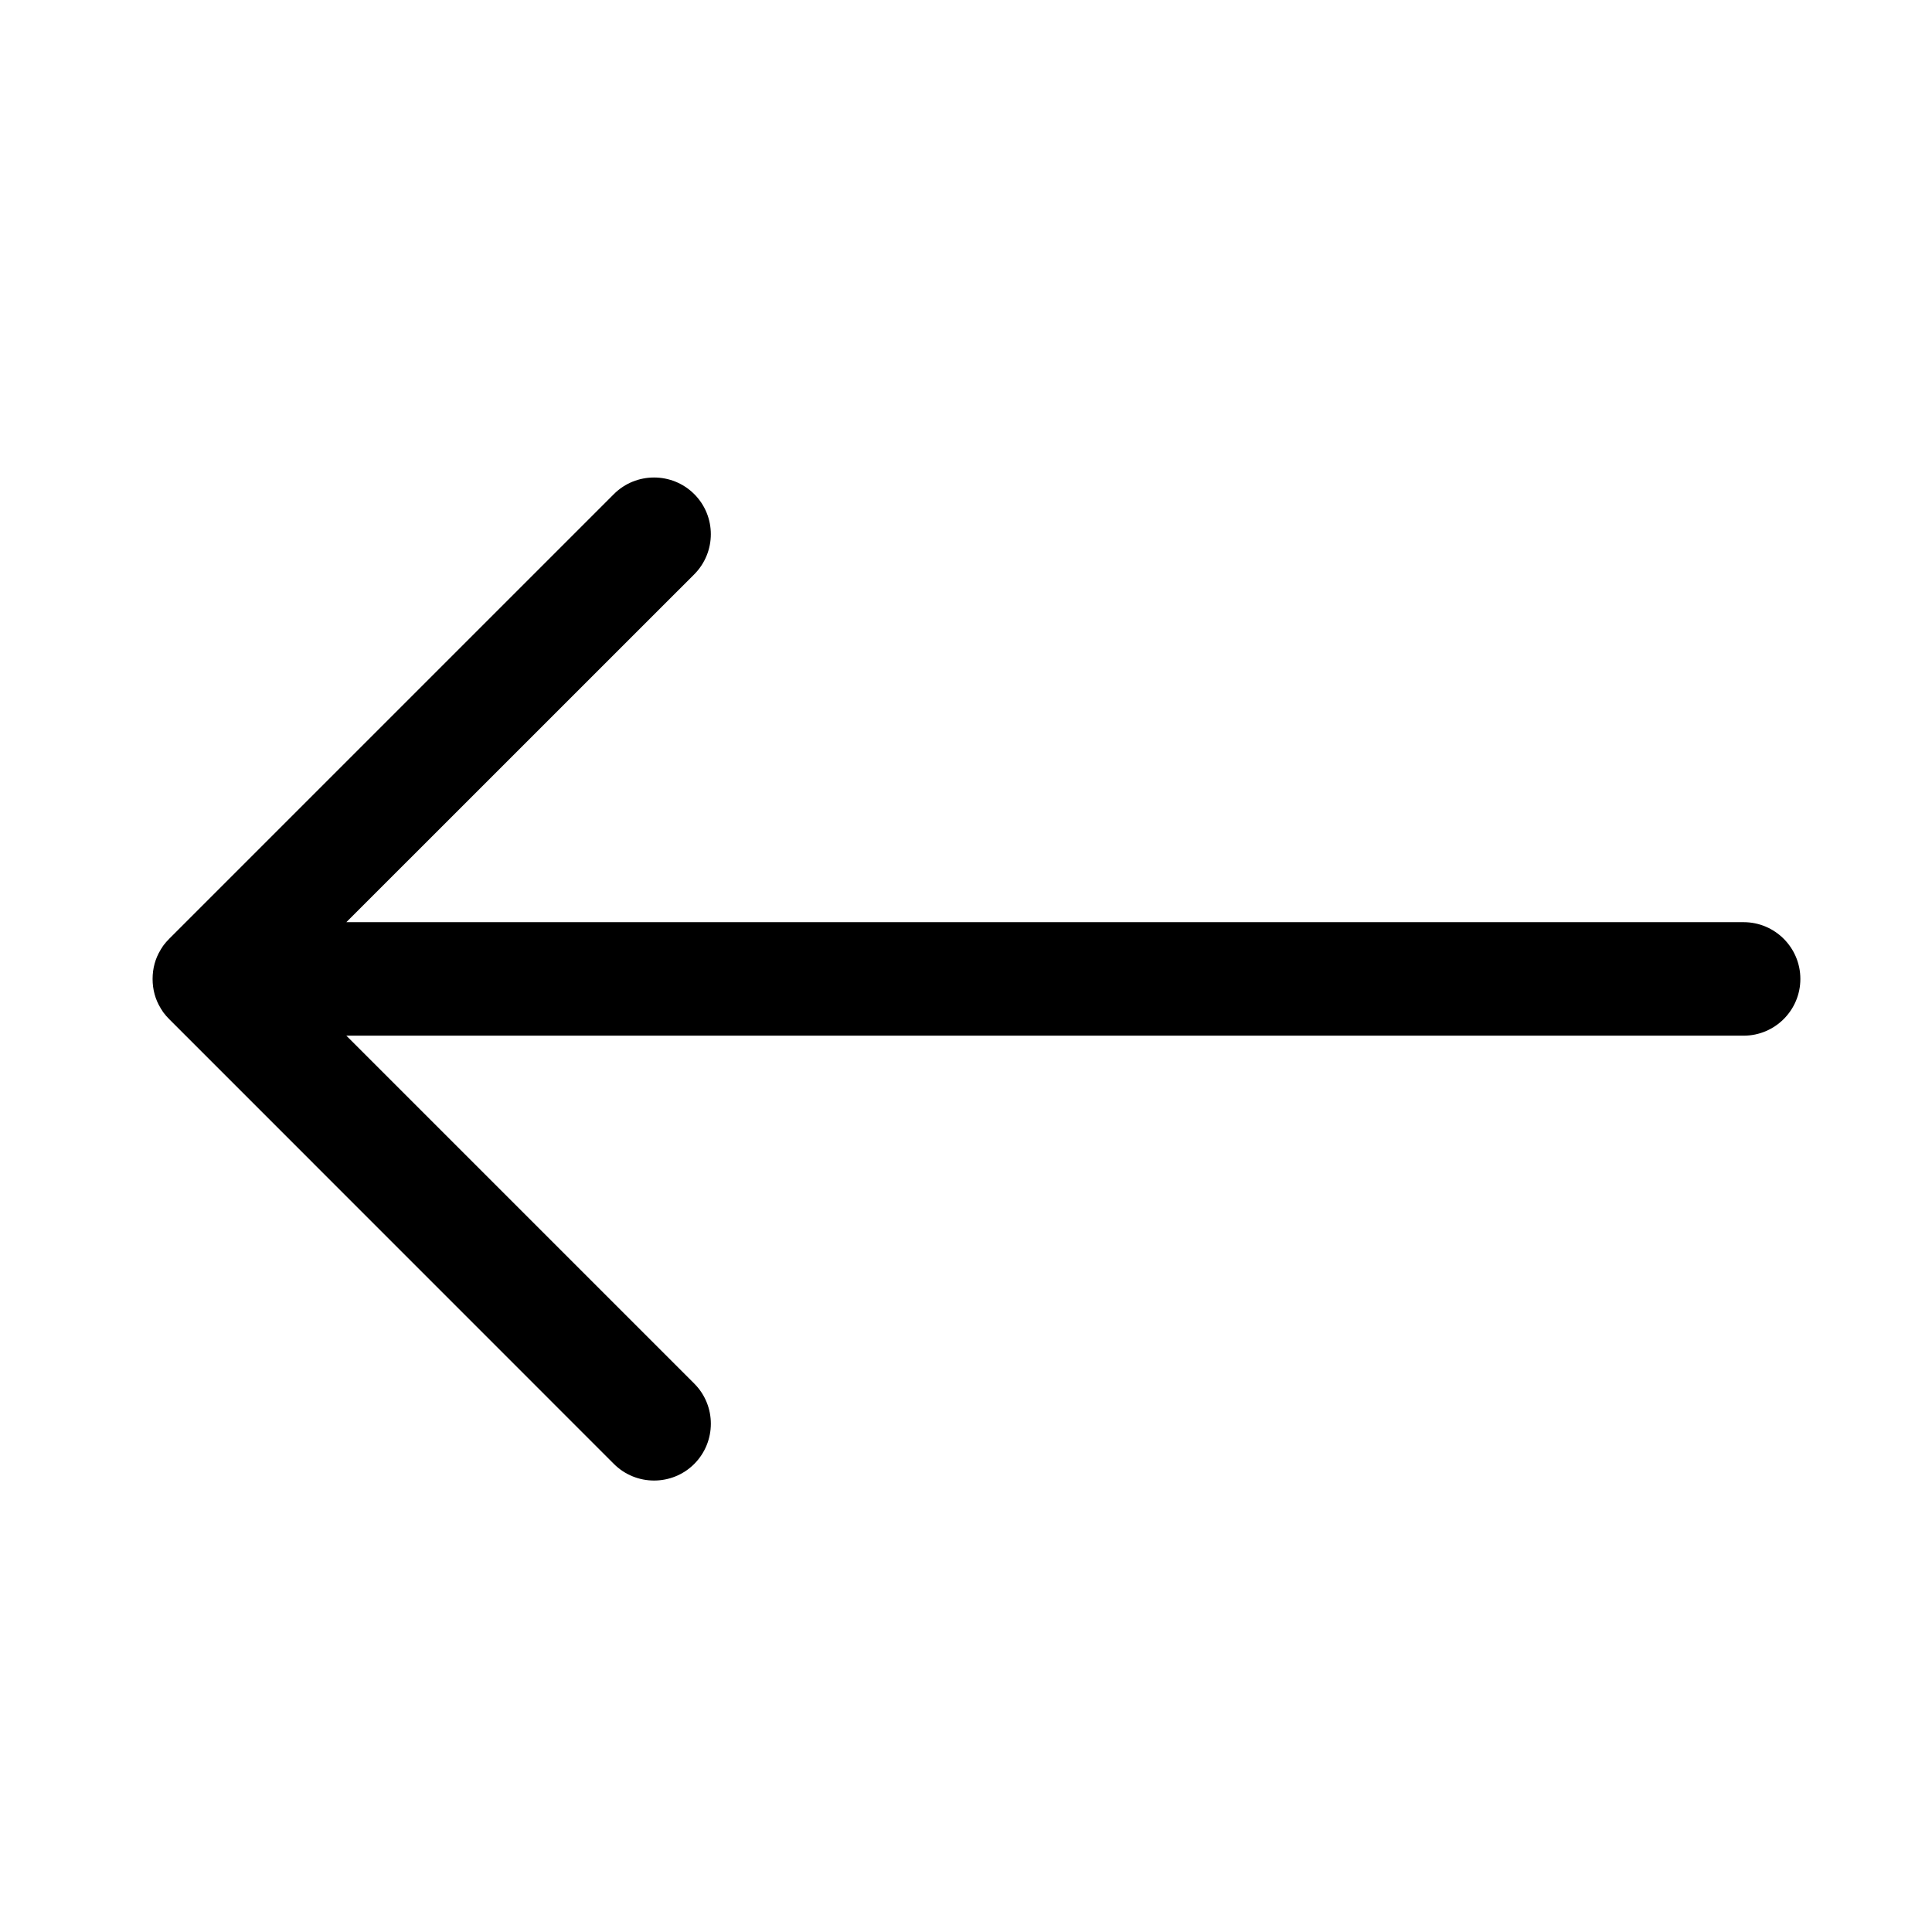 <svg xmlns="http://www.w3.org/2000/svg" xmlns:xlink="http://www.w3.org/1999/xlink" id="Laag_1" x="0" y="0" version="1.1" viewBox="0 0 1024 1024" xml:space="preserve" style="enable-background:new 0 0 1024 1024"><style type="text/css">.st0{clip-path:url(#SVGID_2_)}</style><g><defs><rect id="SVGID_1_" width="1024" height="924" y="50"/></defs><clipPath id="SVGID_2_"><use xlink:href="#SVGID_1_" style="overflow:visible"/></clipPath><path d="M-4089.1,540.13c-11.73-11.73-11.73-30.8,0-42.53c11.73-11.73,30.8-11.73,42.53,0l147.94,147.93l317.17-317.17 c11.73-11.73,30.74-11.73,42.53,0c11.73,11.79,11.73,30.8,0,42.53l-338.4,338.46c-11.79,11.73-30.8,11.73-42.53,0L-4089.1,540.13z" class="st0"/><path d="M-5789.34,666.82c11.73,11.73,11.73,30.8,0,42.53c-11.73,11.73-30.8,11.73-42.53,0l-147.94-147.94 l-147.94,147.94c-11.73,11.73-30.8,11.73-42.53,0c-11.73-11.73-11.73-30.8,0-42.53l147.94-147.94l-147.94-147.93 c-11.73-11.79-11.73-30.8,0-42.53c11.73-11.79,30.8-11.79,42.53,0l147.94,147.88l147.94-147.88c11.73-11.79,30.8-11.79,42.53,0 c11.73,11.73,11.73,30.74,0,42.53l-147.94,147.93L-5789.34,666.82z" class="st0"/><path d="M-5637.44,2350.62c6.62-15.16,24.3-22.08,39.46-15.52c15.22,6.62,22.14,24.31,15.52,39.47 c-24.12,54.99-58.84,105.16-102.81,147.27c-42.35,40.61-93.19,73.64-151.24,96.32c-118.22,46.08-243.89,39.83-351.58-7.4 c-107.75-47.35-197.45-135.84-243.59-254.12c-46.02-118.22-39.83-243.83,7.46-351.58s135.78-197.39,254.06-243.47 c118.22-46.08,243.95-39.95,351.58,7.4c98.24,43.14,181.44,120.44,230.29,223.38l32.73-123.63c4.27-15.94,20.7-25.63,36.7-21.36 c16,4.21,25.57,20.58,21.42,36.64l-54.93,207.19c-4.21,16.06-20.64,25.57-36.64,21.36l-207.19-54.87 c-16-4.21-25.63-20.7-21.42-36.7c4.27-15.94,20.7-25.57,36.7-21.36l147.63,39.1c-40.67-99.75-117.43-174.47-209.3-214.77 c-93.67-41.21-203.1-46.62-305.98-6.44c-102.75,39.95-179.52,117.97-220.67,211.58c-41.15,93.67-46.56,203.04-6.44,305.98 c40.01,102.69,117.92,179.58,211.58,220.67c93.67,41.15,203.1,46.56,305.98,6.5c50.35-19.67,94.51-48.43,131.27-83.68 C-5688.64,2441.94-5658.38,2398.32-5637.44,2350.62" class="st0"/><path d="M-4211.42,2374.58c-6.56-15.16,0.36-32.91,15.58-39.47c15.16-6.62,32.85,0.36,39.41,15.52 c21,47.71,51.26,91.26,89.4,127.96c36.82,35.19,80.98,64.01,131.33,83.62c102.88,40.07,212.25,34.65,305.98-6.44 c93.67-41.15,171.58-117.98,211.65-220.67c40.07-102.93,34.65-212.37-6.56-305.98c-41.03-93.67-117.92-171.7-220.67-211.65 c-102.88-40.19-212.25-34.77-305.98,6.5c-91.81,40.31-168.57,115.03-209.24,214.77l147.63-39.11c16-4.27,32.43,5.36,36.64,21.36 c4.21,16-5.35,32.43-21.36,36.64l-207.25,54.93c-15.94,4.21-32.43-5.29-36.64-21.42l-54.87-207.13 c-4.15-16.12,5.41-32.43,21.36-36.7c16.06-4.21,32.49,5.42,36.76,21.42l32.73,123.57c48.85-102.88,132.05-180.24,230.29-223.32 c107.63-47.41,233.36-53.48,351.58-7.4c118.28,46.02,206.71,135.66,254.06,243.41c47.23,107.75,53.48,233.36,7.4,351.58 c-46.08,118.34-135.84,206.83-243.59,254.18c-107.63,47.23-233.36,53.42-351.52,7.4c-58.06-22.68-108.95-55.71-151.3-96.38 C-4152.52,2479.74-4187.29,2429.57-4211.42,2374.58" class="st0"/><path d="M-1282.32,2350.63c6.62-15.16,24.3-22.08,39.53-15.52c15.16,6.56,22.08,24.31,15.52,39.47 c-24.18,54.99-58.96,105.16-102.81,147.21c-42.35,40.67-93.25,73.7-151.31,96.38h-0.12c-118.16,46.08-243.83,39.83-351.46-7.4 c-98.18-43.26-181.44-120.56-230.35-223.5l-32.79,123.75c-4.21,15.94-20.57,25.63-36.64,21.36c-16.06-4.21-25.57-20.64-21.42-36.64 l54.93-207.25c4.21-16,20.57-25.63,36.64-21.42l207.2,54.87c16.06,4.27,25.63,20.7,21.42,36.7c-4.27,16.06-20.63,25.57-36.7,21.36 l-147.57-38.98c40.73,99.75,117.43,174.35,209.3,214.77c93.07,40.79,201.48,46.38,303.75,7.28c1.38-0.72,2.83-1.2,4.45-1.62 c49.39-19.61,92.83-48.07,129.05-82.84C-1333.46,2441.89-1303.26,2398.33-1282.32,2350.63 M-1200.38,1868.74 c4.21-16,20.63-25.63,36.64-21.36c16.06,4.21,25.63,20.51,21.42,36.64l-54.87,207.13c-4.27,16.12-20.7,25.63-36.7,21.42 l-207.19-54.87c-16.06-4.27-25.63-20.7-21.36-36.7c4.21-15.94,20.58-25.63,36.64-21.36l147.57,39.1 c-40.73-99.87-117.43-174.47-209.24-214.77c-93.07-40.91-201.54-46.56-303.75-7.4c-1.44,0.72-2.89,1.26-4.51,1.74 c-49.39,19.61-92.77,48.07-129.04,82.72c-38.2,36.64-68.46,80.37-89.34,127.96c-6.68,15.28-24.37,22.2-39.53,15.52 c-15.22-6.56-22.14-24.19-15.52-39.47c24.12-54.87,58.9-105.04,102.81-147.27c42.35-40.49,93.19-73.64,151.24-96.2l0.12-0.12 c118.16-45.96,243.83-39.83,351.46,7.52c98.3,43.14,181.51,120.44,230.36,223.5L-1200.38,1868.74z" class="st0"/><path d="M-10525.77,373.54c0-27.13,8.78-54.63,26.23-82.54c17.39-27.79,42.83-50.9,76.23-69.24 c33.51-18.29,72.43-27.37,117.07-27.37c41.39,0,77.97,7.64,109.73,23.04c31.76,15.16,56.19,35.98,73.58,62.27 c17.27,26.35,25.93,54.87,25.93,85.79c0,24.3-4.99,45.48-14.8,63.83c-9.93,18.29-21.66,34.05-35.13,47.29 c-13.6,13.42-38.02,35.61-73.16,67.14c-9.81,8.9-17.57,16.66-23.4,23.34c-5.84,6.74-10.23,12.93-13,18.47 c-2.95,5.53-5.11,11.13-6.74,16.73c-1.62,5.47-3.97,15.34-7.04,29.36c-5.42,29.72-22.38,44.52-51.08,44.52 c-14.8,0-27.37-4.81-37.48-14.56c-10.23-9.81-15.16-24.12-15.16-43.26c0-24.01,3.61-44.76,11.07-62.39 c7.46-17.51,17.33-33.03,29.6-46.33c12.27-13.11,28.82-29,49.75-47.35c18.29-16.12,31.46-28.1,39.64-36.16 c8.18-8.12,15.04-17.21,20.64-27.31c5.6-9.99,8.3-20.75,8.3-32.55c0-22.86-8.48-42.05-25.45-57.94 c-17.09-15.58-38.92-23.46-65.82-23.46c-31.46,0-54.56,7.88-69.48,23.88c-14.86,15.7-27.37,39.22-37.66,69.97 c-9.81,32.25-28.21,48.43-55.29,48.43c-16.12,0-29.6-5.6-40.55-16.91C-10520.18,398.81-10525.77,386.78-10525.77,373.54 M-10710.83,518.89c0,110.28,44.7,210.14,117.01,282.52c72.25,72.25,172.12,116.89,282.39,116.89 c110.33,0,210.2-44.64,282.52-116.89c72.25-72.37,117.01-172.24,117.01-282.52c0-110.33-44.76-210.14-117.01-282.45 c-72.31-72.25-172.18-117.01-282.52-117.01c-110.27,0-210.14,44.76-282.39,117.01 C-10666.13,308.75-10710.83,408.55-10710.83,518.89 M-10636.35,843.94c-83.2-83.2-134.64-198.11-134.64-325.05 c0-126.88,51.44-241.79,134.64-324.93c83.14-83.2,198.05-134.7,324.93-134.7c126.94,0,241.85,51.5,325.05,134.7 c83.14,83.14,134.64,198.05,134.64,324.93c0,126.94-51.5,241.85-134.64,325.05c-83.2,83.08-198.11,134.52-325.05,134.52 C-10438.3,978.46-10553.21,927.02-10636.35,843.94 M-10316.65,843.34c-17.45,0-32.61-5.59-45.66-16.91 c-13-11.25-19.49-27.13-19.49-47.35c0-18.11,6.32-33.15,18.89-45.48c12.63-12.21,27.98-18.47,46.26-18.47 c17.99,0,33.21,6.26,45.48,18.47c12.27,12.33,18.47,27.37,18.47,45.48c0,19.97-6.44,35.67-19.31,47.1 C-10284.89,837.74-10299.69,843.34-10316.65,843.34" class="st0"/><path d="M-8192.74,599.07l-13.78-205.27c-2.47-39.95-3.79-68.64-3.79-86.03c0-23.82,6.14-42.29,18.59-55.65 c12.45-13.3,28.82-19.91,49.15-19.91c24.6,0,40.97,8.48,49.33,25.51c8.3,16.96,12.45,41.51,12.45,73.58 c0,18.89-1.02,37.9-3.13,57.33l-18.41,211.4c-1.93,25.09-6.14,44.4-12.69,57.93c-6.62,13.24-17.57,19.91-32.67,19.91 c-15.52,0-26.17-6.32-32.19-19.37C-8185.88,645.45-8190.09,625.72-8192.74,599.07 M-8145.21,881.16c-17.39,0-32.61-5.77-45.66-16.9 c-12.99-11.25-19.43-27.13-19.43-47.35c0-17.87,6.14-32.91,18.59-45.36c12.45-12.45,27.67-18.59,45.78-18.59 c17.99,0,33.39,6.14,46.08,18.59c12.75,12.45,19.07,27.49,19.07,45.36c0,19.97-6.44,35.68-19.37,47.11 C-8113.02,875.39-8127.94,881.16-8145.21,881.16 M-7799.53,411.31c148.78,257.67,214.83,404.34,164.9,494.16 c-50.17,90.42-208.28,108.23-507.64,108.23c-298.82,0-459.27-15.94-512.33-104.44c-53.18-88.62,10.53-234.45,160.15-493.62 l0.06-0.12h-0.06c149.38-258.75,243.47-389.72,346.53-391.47c103.42-1.68,197.87,126.28,347.49,385.51 C-7800.07,410.11-7799.83,410.71-7799.53,411.31 M-7687.03,876.35c35.98-64.85-26.89-196.91-164.36-435.2 c-0.36-0.48-0.66-0.96-0.96-1.5c-137.89-238.84-220.73-356.87-294.61-355.67c-74.18,1.26-157.38,122.31-295.51,361.63h-0.06 c-137.83,238.78-198.65,369.39-160.57,432.92c38.14,63.53,184.51,75.02,460.83,75.02 C-7866.49,953.54-7722.82,940.84-7687.03,876.35" class="st0"/><path d="M-1456.13,775.89c-11.73,11.73-30.8,11.73-42.53,0c-11.73-11.73-11.73-30.8,0-42.59l184.39-184.33h-740.58 c-16.66,0-30.08-13.54-30.08-30.08c0-16.66,13.42-30.08,30.08-30.08h740.58l-184.39-184.45c-11.73-11.73-11.73-30.8,0-42.53 c11.73-11.73,30.8-11.73,42.53,0l235.59,235.59c0.6,0.6,1.2,1.2,1.74,1.87v0.06l0.9,1.02l0.18,0.24l0.36,0.48v0.06l0.36,0.42 l0.24,0.36l0.06,0.18l0.3,0.48l0.18,0.18l0.12,0.24l0.36,0.6c2.65,4.45,4.15,9.68,4.15,15.28c0,5.54-1.5,10.77-4.15,15.28 l-0.36,0.54l-0.12,0.24l-0.18,0.24l-0.3,0.42l-0.06,0.18l-0.24,0.36l-0.36,0.42v0.06l-0.36,0.48l-0.18,0.24 c-0.3,0.36-0.6,0.72-0.9,1.02v0.06c-0.54,0.66-1.14,1.26-1.74,1.86L-1456.13,775.89z" class="st0"/><path d="M367.97,733.33c11.73,11.73,11.73,30.8,0,42.59c-11.73,11.73-30.86,11.73-42.59,0L89.84,540.33 c-0.6-0.6-1.2-1.26-1.75-1.86l-0.06-0.06c-0.3-0.36-0.6-0.72-0.84-1.08l-0.24-0.24l-0.3-0.42l-0.06-0.06l-0.3-0.42l-0.24-0.42 l-0.12-0.18l-0.24-0.42l-0.18-0.18l-0.18-0.3l-0.3-0.54c-2.71-4.45-4.15-9.68-4.15-15.28c0-5.6,1.44-10.83,4.15-15.28l0.3-0.54 l0.18-0.3l0.18-0.18l0.24-0.42l0.12-0.18l0.24-0.42l0.3-0.42l0.06-0.06l0.3-0.42l0.24-0.24c0.24-0.36,0.54-0.72,0.84-1.08 l0.06-0.06c0.54-0.6,1.14-1.26,1.75-1.86l235.53-235.53c11.73-11.73,30.86-11.73,42.59,0c11.73,11.73,11.73,30.74,0,42.53 L183.57,488.77h740.58c16.6,0,30.08,13.48,30.08,30.08c0,16.61-13.48,30.08-30.08,30.08H183.57L367.97,733.33z" class="st0"/><path d="M-10525.86,2040.29c-11.73,11.73-30.8,11.73-42.53,0c-11.73-11.73-11.73-30.92,0-42.53l235.53-235.59 c0.6-0.6,1.26-1.2,1.93-1.74c0.36-0.36,0.72-0.6,1.08-0.96l0.24-0.12l0.42-0.36l0.06-0.12l0.48-0.24l0.36-0.24l0.18-0.06l0.42-0.36 l0.24-0.12l0.24-0.24l0.54-0.24c4.51-2.71,9.69-4.21,15.28-4.21c5.59,0,10.83,1.5,15.28,4.21l0.54,0.24l0.3,0.24l0.18,0.12 l0.42,0.36l0.24,0.06l0.36,0.24l0.42,0.24l0.06,0.12l0.42,0.36l0.24,0.12c0.36,0.36,0.72,0.6,1.08,0.96h0.06 c0.6,0.54,1.26,1.14,1.86,1.74l235.53,235.59c11.79,11.61,11.79,30.8,0,42.53c-11.73,11.73-30.74,11.73-42.53,0l-184.39-184.45 v740.58c0,16.67-13.48,30.08-30.08,30.08c-16.61,0-30.08-13.42-30.08-30.08v-740.58L-10525.86,2040.29z" class="st0"/><path d="M-8402.64,2381.99c-11.73-11.73-11.73-30.8,0-42.53c11.73-11.73,30.8-11.73,42.53,0l184.39,184.33v-740.58 c0-16.6,13.54-30.08,30.08-30.08c16.66,0,30.08,13.48,30.08,30.08v740.58l184.45-184.33c11.73-11.73,30.8-11.73,42.53,0 c11.73,11.73,11.73,30.8,0,42.53l-235.59,235.59c-0.54,0.6-1.2,1.2-1.87,1.74h-0.06c-0.36,0.36-0.72,0.6-1.02,0.84l-0.24,0.24 l-0.48,0.36l-0.48,0.36l-0.36,0.24l-0.18,0.06l-0.42,0.36l-0.24,0.12l-0.3,0.12l-0.48,0.36c-4.51,2.59-9.69,4.09-15.34,4.09 c-5.54,0-10.77-1.5-15.22-4.09l-0.54-0.36l-0.3-0.12l-0.24-0.12l-0.36-0.36l-0.24-0.06l-0.36-0.24l-0.42-0.36h-0.06l-0.42-0.36 l-0.24-0.24c-0.42-0.24-0.72-0.48-1.08-0.84h-0.06c-0.66-0.54-1.26-1.14-1.87-1.74L-8402.64,2381.99z" class="st0"/><path d="M-6136.83,4141.91c-11.79,11.79-30.86,11.79-42.59,0c-11.73-11.73-11.73-30.74,0-42.53l178.14-178.14 c0.6-0.54,1.26-1.14,1.86-1.74h0.12c0.3-0.36,0.66-0.6,1.02-0.96l0.24-0.12l0.42-0.3h0.06l0.48-0.36l0.36-0.24l0.18-0.12l0.42-0.36 l0.18-0.12l0.3-0.12l0.54-0.36c4.45-2.71,9.69-4.09,15.28-4.09c5.6,0,10.83,1.38,15.28,4.09l0.54,0.36l0.24,0.12l0.24,0.12 l0.42,0.36l0.18,0.12l0.36,0.24l0.48,0.36h0.06l0.42,0.3l0.24,0.12c0.36,0.36,0.72,0.6,1.08,0.96h0.06c0.6,0.6,1.26,1.2,1.86,1.74 l178.08,178.14c11.79,11.79,11.79,30.8,0,42.53c-11.73,11.79-30.74,11.79-42.53,0l-126.94-126.88V4474 c0,16.54-13.48,30.08-30.08,30.08s-30.08-13.54-30.08-30.08v-458.97L-6136.83,4141.91z M-5580.34,4488.56 c0-16.54,13.48-29.96,30.08-29.96s30.08,13.42,30.08,29.96v170.01c0,38.68-15.82,73.82-41.27,99.21 c-25.39,25.45-60.52,41.21-99.15,41.21h-638.43c-38.62,0-73.76-15.76-99.21-41.21c-25.45-25.39-41.21-60.52-41.21-99.21v-170.01 c0-16.54,13.48-29.96,30.08-29.96s30.08,13.42,30.08,29.96v170.01c0,21.96,9.08,42.05,23.58,56.67 c14.56,14.56,34.65,23.58,56.67,23.58h638.43c22.02,0,42.11-9.02,56.61-23.58c14.62-14.62,23.64-34.71,23.64-56.67V4488.56z" class="st0"/><path d="M-4013.6,4316.86c-11.73-11.73-11.73-30.74,0-42.53c11.73-11.73,30.8-11.73,42.53,0l126.94,127.06v-458.97 c0-16.66,13.48-30.08,30.08-30.08c16.66,0,30.08,13.42,30.08,30.08v458.97l127-127.06c11.73-11.73,30.74-11.73,42.53,0 c11.73,11.79,11.73,30.8,0,42.53l-178.08,178.14l-1.93,1.81h-0.06c-0.3,0.36-0.66,0.54-1.08,0.9l-0.24,0.12l-0.42,0.36h-0.06 l-0.48,0.36l-0.3,0.24l-0.18,0.24l-0.42,0.24l-0.24,0.12l-0.3,0.12l-0.54,0.3c-4.45,2.71-9.69,4.27-15.28,4.27 c-5.53,0-10.77-1.56-15.28-4.27l-0.48-0.3l-0.3-0.12l-0.24-0.12l-0.42-0.24l-0.18-0.24l-0.36-0.24l-0.48-0.36h-0.06l-0.36-0.36 l-0.24-0.12c-0.36-0.36-0.72-0.54-1.08-0.9h-0.06c-0.66-0.6-1.26-1.2-1.86-1.81L-4013.6,4316.86z M-3414.58,4488.56 c0-16.54,13.54-29.96,30.08-29.96c16.6,0,30.08,13.42,30.08,29.96v170.01c0,38.68-15.76,73.82-41.21,99.21 c-25.39,25.45-60.52,41.21-99.21,41.21h-638.36c-38.68,0-73.76-15.76-99.27-41.21c-25.39-25.39-41.15-60.52-41.15-99.21v-170.01 c0-16.54,13.42-29.96,30.08-29.96c16.54,0,30.08,13.42,30.08,29.96v170.01c0,21.96,9.02,42.05,23.52,56.67 c14.56,14.56,34.65,23.58,56.73,23.58h638.36c22.02,0,42.11-9.02,56.67-23.58c14.62-14.62,23.58-34.71,23.58-56.67V4488.56z" class="st0"/><path d="M367.85,2504.07c11.73,11.73,11.73,30.8,0,42.53c-11.67,11.73-30.8,11.73-42.48,0L90.03,2311.26 c-5.72-5.53-9.21-13.18-9.21-21.72c0-4.75,1.02-9.21,3.01-13.17l0.12-0.24l0.18-0.36l0.18-0.48l0.12-0.12l0.24-0.48l0.18-0.18 l0.24-0.36l0.06-0.24c0.72-1.2,1.56-2.35,2.47-3.43l0.12-0.12c0.3-0.36,0.6-0.66,0.78-1.02h0.06c0.3-0.36,0.66-0.6,0.96-0.96 l0.06-0.12l235.77-235.71c11.67-11.73,30.8-11.73,42.48,0c11.73,11.73,11.73,30.8,0,42.53l-184.33,184.39h620.86 c24.67,0,47.11-10.11,63.41-26.35c16.24-16.3,26.35-38.74,26.35-63.47V1854.4c0-16.67,13.48-30.08,30.08-30.08 c16.6,0,30.08,13.42,30.08,30.08v315.24c0,41.27-16.84,78.87-43.98,106c-27.25,27.13-64.73,43.98-105.94,43.98H183.52 L367.85,2504.07z" class="st0"/><path d="M-1977.92,4530.51c16.6,0,30.08,13.48,30.08,30.08c0,16.54-13.48,30.08-30.08,30.08 c-57.69,0-109.98-24.19-147.88-62.27c-38.8-38.8-62.81-92.05-62.81-148.42c0-54.26,19.01-101.97,50.42-138.43 c27.67-31.83,64.91-54.75,107.15-65.58c6.56-37.6,25.09-71.17,51.44-96.56c31.82-30.68,74.96-49.45,122.49-49.45 c15.82,0,31.28,2.11,46.02,6.08c2.77,0.72,5.41,1.5,8.12,2.35c14.56-40.79,39.95-76.34,72.61-103.42 c41.27-34.17,94.21-54.75,151.97-54.75c65.88,0,125.56,26.71,168.75,69.91c41.03,41.03,67.26,97.1,69.73,159.12 c62.99,2.23,119.84,28.64,161.59,70.39c43.49,43.56,70.45,103.72,70.45,170.26c0,66.48-26.95,126.64-70.45,170.25 c-43.62,43.62-103.84,70.51-170.38,70.51c-16.54,0-30.08-13.54-30.08-30.08c0-16.6,13.54-30.08,30.08-30.08 c49.93,0,95.11-20.21,127.78-52.88c32.67-32.67,52.88-77.91,52.88-127.72c0-49.93-20.21-95.05-52.88-127.72 c-32.67-32.67-77.85-52.88-127.78-52.88c-4.21,0-7.4,0-9.57,0.12c-3.13,0.12-6.38,0.48-9.62,0.84v-0.12 c-1.93,0.24-3.91,0.24-5.96,0.12c-16.48-1.68-28.52-16.36-26.95-32.91c0.3-2.95,0.54-5.89,0.72-8.84v-0.48 c0.12-1.98,0.18-5.05,0.18-9.14c0-49.21-19.97-93.85-52.28-126.22c-32.31-32.31-76.94-52.28-126.22-52.28 c-43.26,0-82.9,15.4-113.7,40.91c-30.98,25.63-53.18,61.43-61.36,102.33c-0.48,3.91-1.74,7.76-3.85,11.43 c-8.36,14.32-26.83,19.25-41.15,10.89c-8.84-5.17-18.29-9.27-28.16-11.85c-9.63-2.59-19.85-3.97-30.5-3.97 c-31.46,0-59.98,12.33-80.86,32.55c-20.76,19.97-34.11,47.47-35.61,78.09c0.24,14.92-10.65,27.98-25.81,30.08 c-37.36,5.42-70.21,23.28-93.43,49.93c-22.2,25.75-35.61,59.98-35.61,99.2c0,40.07,17.27,78.03,45.18,105.88 C-2056.08,4513.13-2018.83,4530.51-1977.92,4530.51 M-1818.68,4673.03c-11.73-11.73-11.73-30.8,0-42.53 c11.73-11.73,30.8-11.73,42.53,0l97.82,97.88v-372.16c0-16.66,13.48-30.08,30.08-30.08c16.6,0,30.08,13.42,30.08,30.08v372.16 l97.82-97.88c11.73-11.73,30.8-11.73,42.53,0c11.73,11.73,11.73,30.8,0,42.53l-149.02,149.02c-0.54,0.54-1.2,1.14-1.87,1.75h-0.06 c-0.36,0.36-0.66,0.6-1.02,0.9l-0.24,0.12l-0.42,0.36h-0.06l-0.48,0.36l-0.36,0.24l-0.18,0.12l-0.42,0.36l-0.18,0.12l-0.3,0.12 l-0.54,0.36c-4.45,2.71-9.69,4.09-15.28,4.09c-5.6,0-10.83-1.38-15.28-4.09l-0.6-0.36l-0.24-0.12l-0.18-0.12l-0.42-0.36l-0.18-0.12 l-0.36-0.24l-0.48-0.36h-0.06l-0.42-0.36l-0.24-0.12c-0.36-0.3-0.72-0.54-1.08-0.9c-0.72-0.6-1.32-1.2-1.93-1.75L-1818.68,4673.03z" class="st0"/><path d="M187.87,4530.48c16.6,0,30.08,13.54,30.08,30.08c0,16.6-13.48,30.08-30.08,30.08 c-57.69,0-109.91-24.18-147.88-62.27c-38.8-38.74-62.81-91.99-62.81-148.42c0-54.26,19.01-101.97,50.47-138.37 c27.61-31.88,64.85-54.75,107.09-65.58c6.56-37.6,25.09-71.23,51.44-96.62c31.76-30.62,74.96-49.45,122.49-49.45 c15.82,0,31.29,2.11,46.02,6.14c2.77,0.66,5.42,1.5,8.12,2.35c14.56-40.79,39.95-76.4,72.61-103.42 c41.27-34.17,94.21-54.75,151.97-54.75c65.88,0,125.56,26.65,168.75,69.91c41.03,41.03,67.26,97.04,69.73,159.12 c62.99,2.23,119.84,28.64,161.59,70.33c43.5,43.62,70.45,103.78,70.45,170.25c0,66.54-26.95,126.7-70.45,170.32 c-43.62,43.56-103.84,70.45-170.32,70.45c-16.6,0-30.08-13.48-30.08-30.08c0-16.54,13.48-30.08,30.08-30.08 c49.87,0,95.05-20.15,127.72-52.82c32.67-32.67,52.88-77.91,52.88-127.78c0-49.93-20.21-95.05-52.88-127.72 c-32.67-32.67-77.85-52.82-127.72-52.82c-4.21,0-7.46,0-9.62,0.12c-3.13,0.06-6.38,0.42-9.63,0.78v-0.12 c-1.93,0.24-3.91,0.24-5.96,0.12c-16.48-1.62-28.52-16.3-26.95-32.91c0.3-2.95,0.54-5.84,0.72-8.78v-0.48 c0.12-1.98,0.18-5.05,0.18-9.14c0-49.27-19.97-93.91-52.28-126.22c-32.31-32.31-76.95-52.28-126.22-52.28 c-43.26,0-82.84,15.4-113.7,40.91c-30.98,25.57-53.18,61.42-61.36,102.33c-0.48,3.85-1.69,7.76-3.91,11.37 c-8.3,14.32-26.71,19.25-41.09,10.95c-8.84-5.17-18.29-9.27-28.16-11.85c-9.63-2.59-19.85-4.03-30.5-4.03 c-31.46,0-59.98,12.33-80.85,32.55c-20.76,19.97-34.11,47.47-35.62,78.15c0.24,14.92-10.65,27.98-25.81,30.08 c-37.36,5.41-70.21,23.28-93.43,49.93c-22.2,25.75-35.61,59.92-35.61,99.15c0,40.13,17.33,78.03,45.18,105.88 C109.72,4513.09,146.96,4530.48,187.87,4530.48 M389.65,4526.62c-11.73,11.73-30.8,11.73-42.53,0c-11.73-11.73-11.73-30.8,0-42.53 l148.96-148.9c0.6-0.66,1.26-1.26,1.92-1.87c0.36-0.24,0.66-0.6,1.02-0.84l0.3-0.18l0.42-0.36h0.06l0.48-0.36l0.36-0.24l0.18-0.12 l0.36-0.24l0.24-0.12l0.3-0.24l0.54-0.36c4.45-2.59,9.69-4.09,15.28-4.09c5.6,0,10.83,1.5,15.28,4.09l0.54,0.36l0.3,0.24l0.18,0.12 l0.42,0.24l0.18,0.12l0.36,0.24l0.48,0.36h0.06l0.42,0.36l0.24,0.18c0.36,0.24,0.72,0.6,1.02,0.84h0.06 c0.66,0.6,1.32,1.2,1.93,1.87l148.96,148.9c11.73,11.73,11.73,30.8,0,42.53c-11.73,11.73-30.8,11.73-42.53,0l-97.82-97.76v372.15 c0,16.54-13.48,29.96-30.08,29.96c-16.6,0-30.08-13.42-30.08-29.96v-372.15L389.65,4526.62z" class="st0"/></g></svg>
